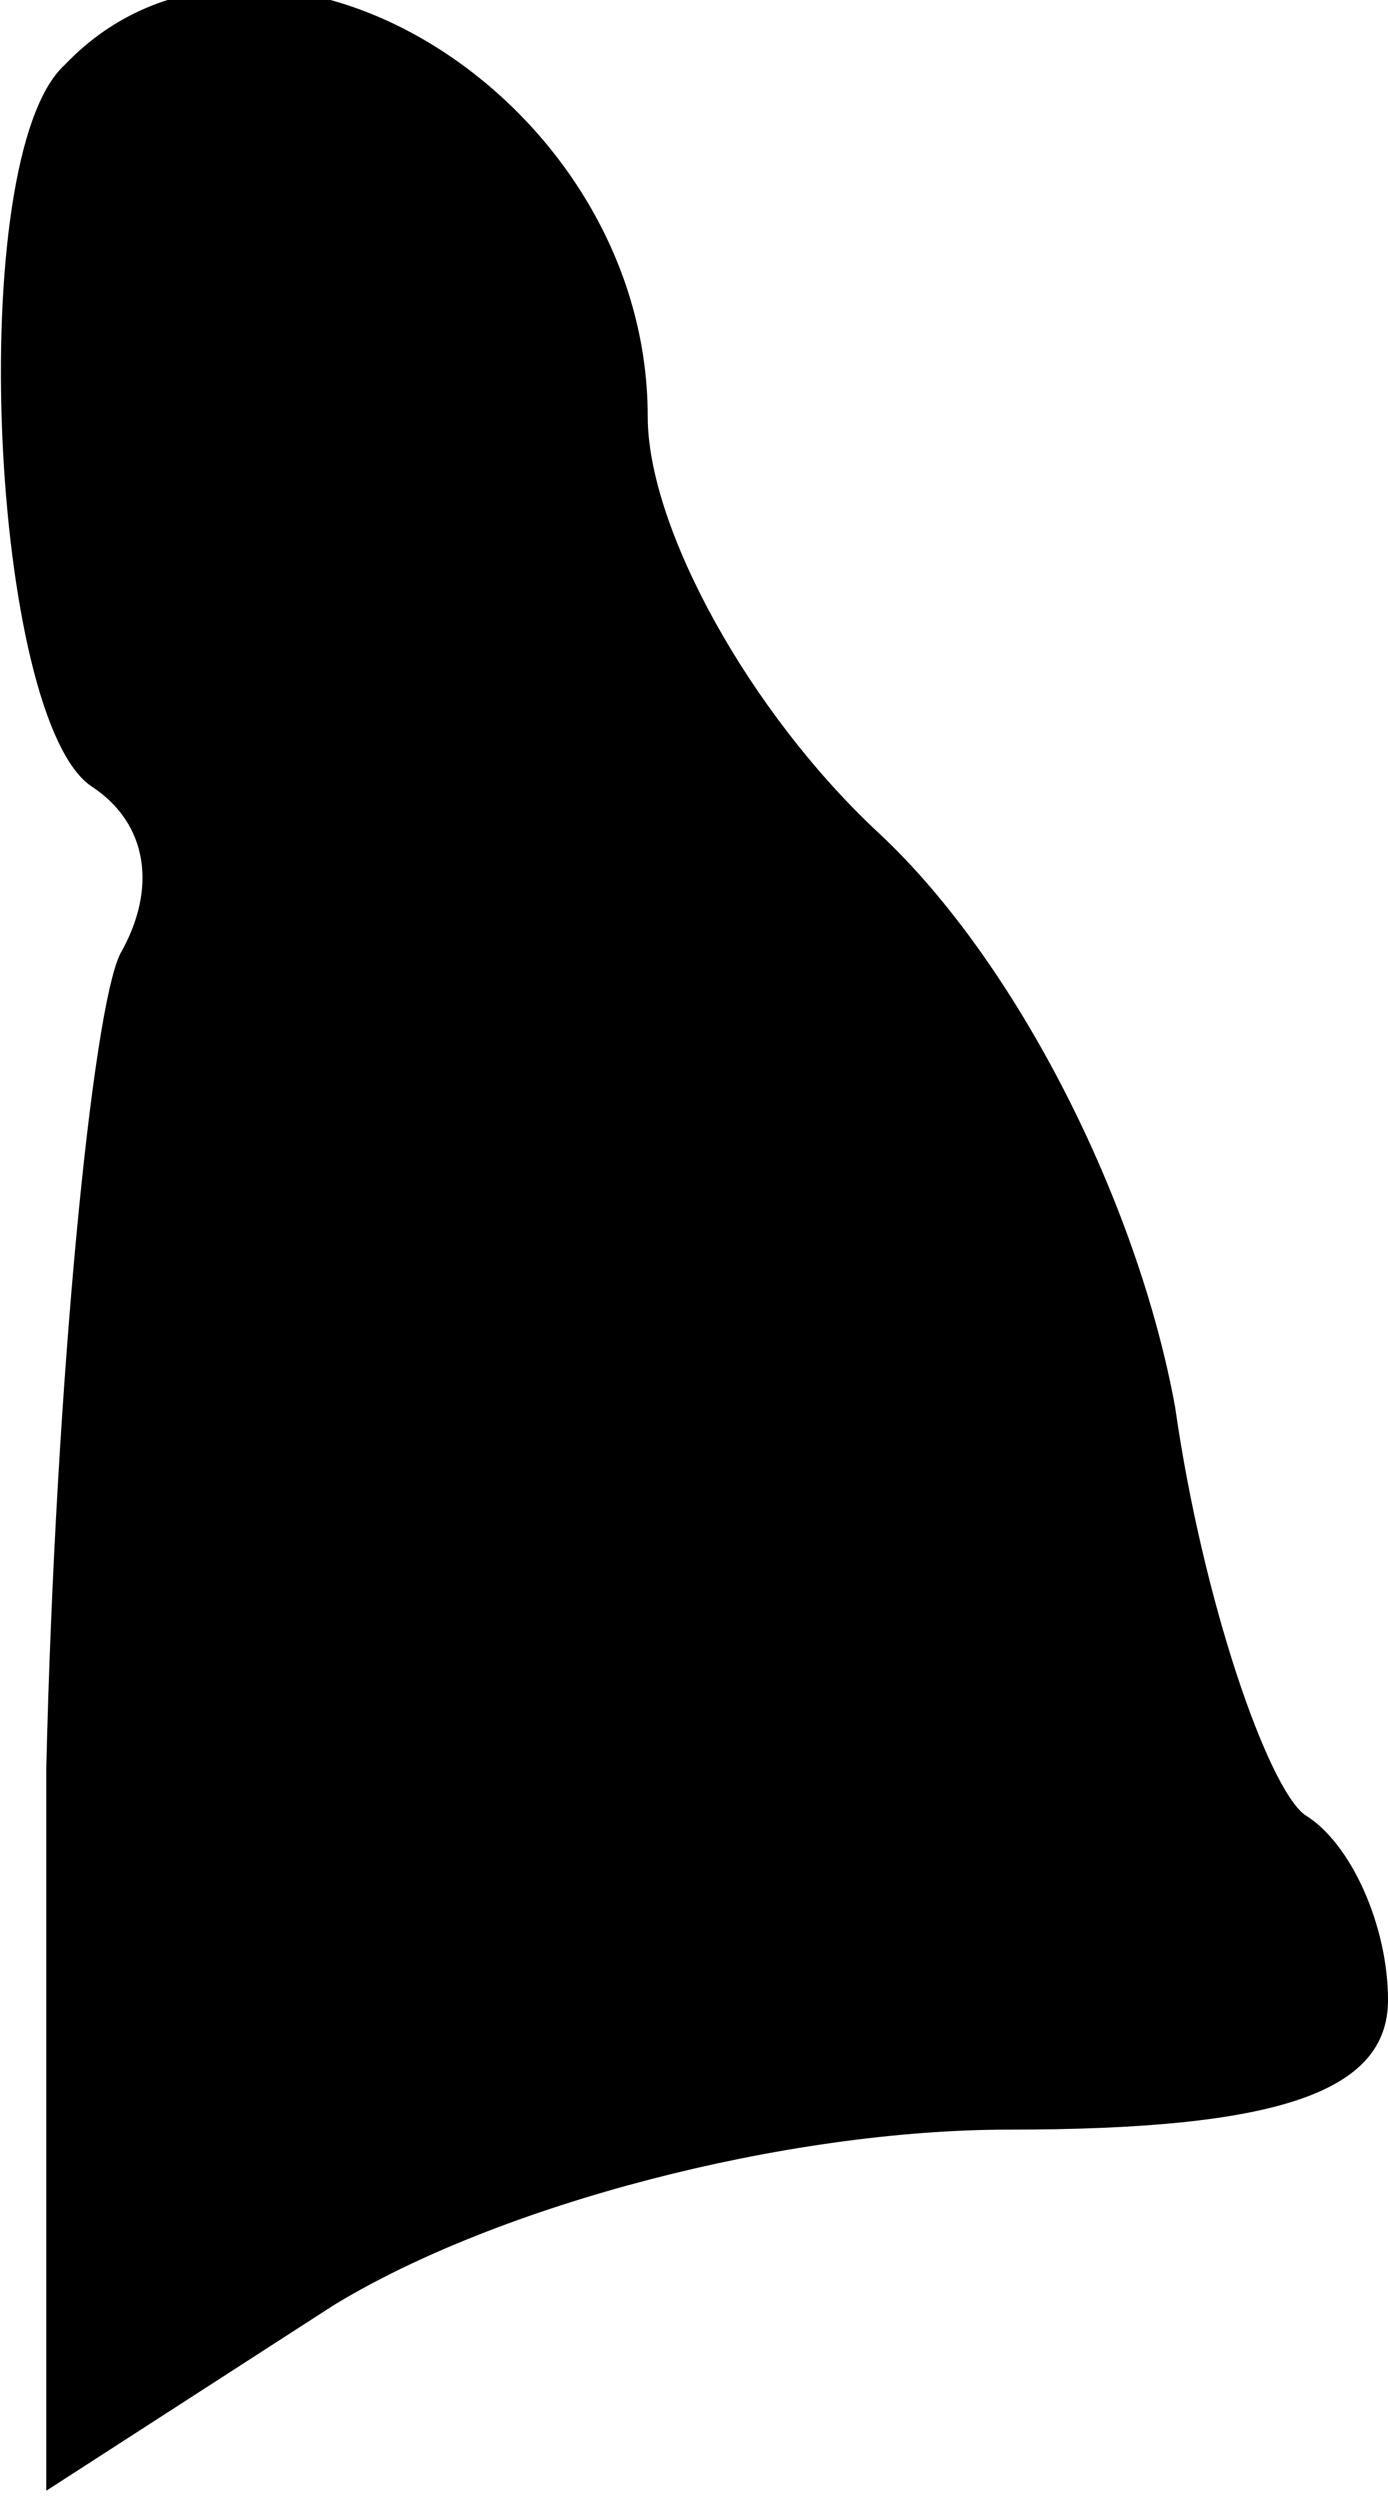 <?xml version="1.0" standalone="no"?>
<!DOCTYPE svg PUBLIC "-//W3C//DTD SVG 20010904//EN"
 "http://www.w3.org/TR/2001/REC-SVG-20010904/DTD/svg10.dtd">
<svg version="1.0" xmlns="http://www.w3.org/2000/svg"
 width="15pt" height="27pt" viewBox="0 0 15 27"
 preserveAspectRatio="xMidYMid meet">
<g transform="translate(0,27) scale(0.1,-0.1)"
fill="#000000" stroke="none">
<path fill="#000000" stroke="none" d="M7 263 c-11 -10 -8 -71 3 -78 6 -4 7
-11 3 -18 -3 -6 -7 -46 -8 -88 l0 -78 31 20 c18 11 49 19 73 19 29 0 41 4 41
14 0 8 -4 17 -9 20 -4 3 -11 23 -14 44 -4 22 -17 48 -32 62 -14 13 -25 33 -25
45 0 35 -42 60 -63 38z"/>
</g>
</svg>

